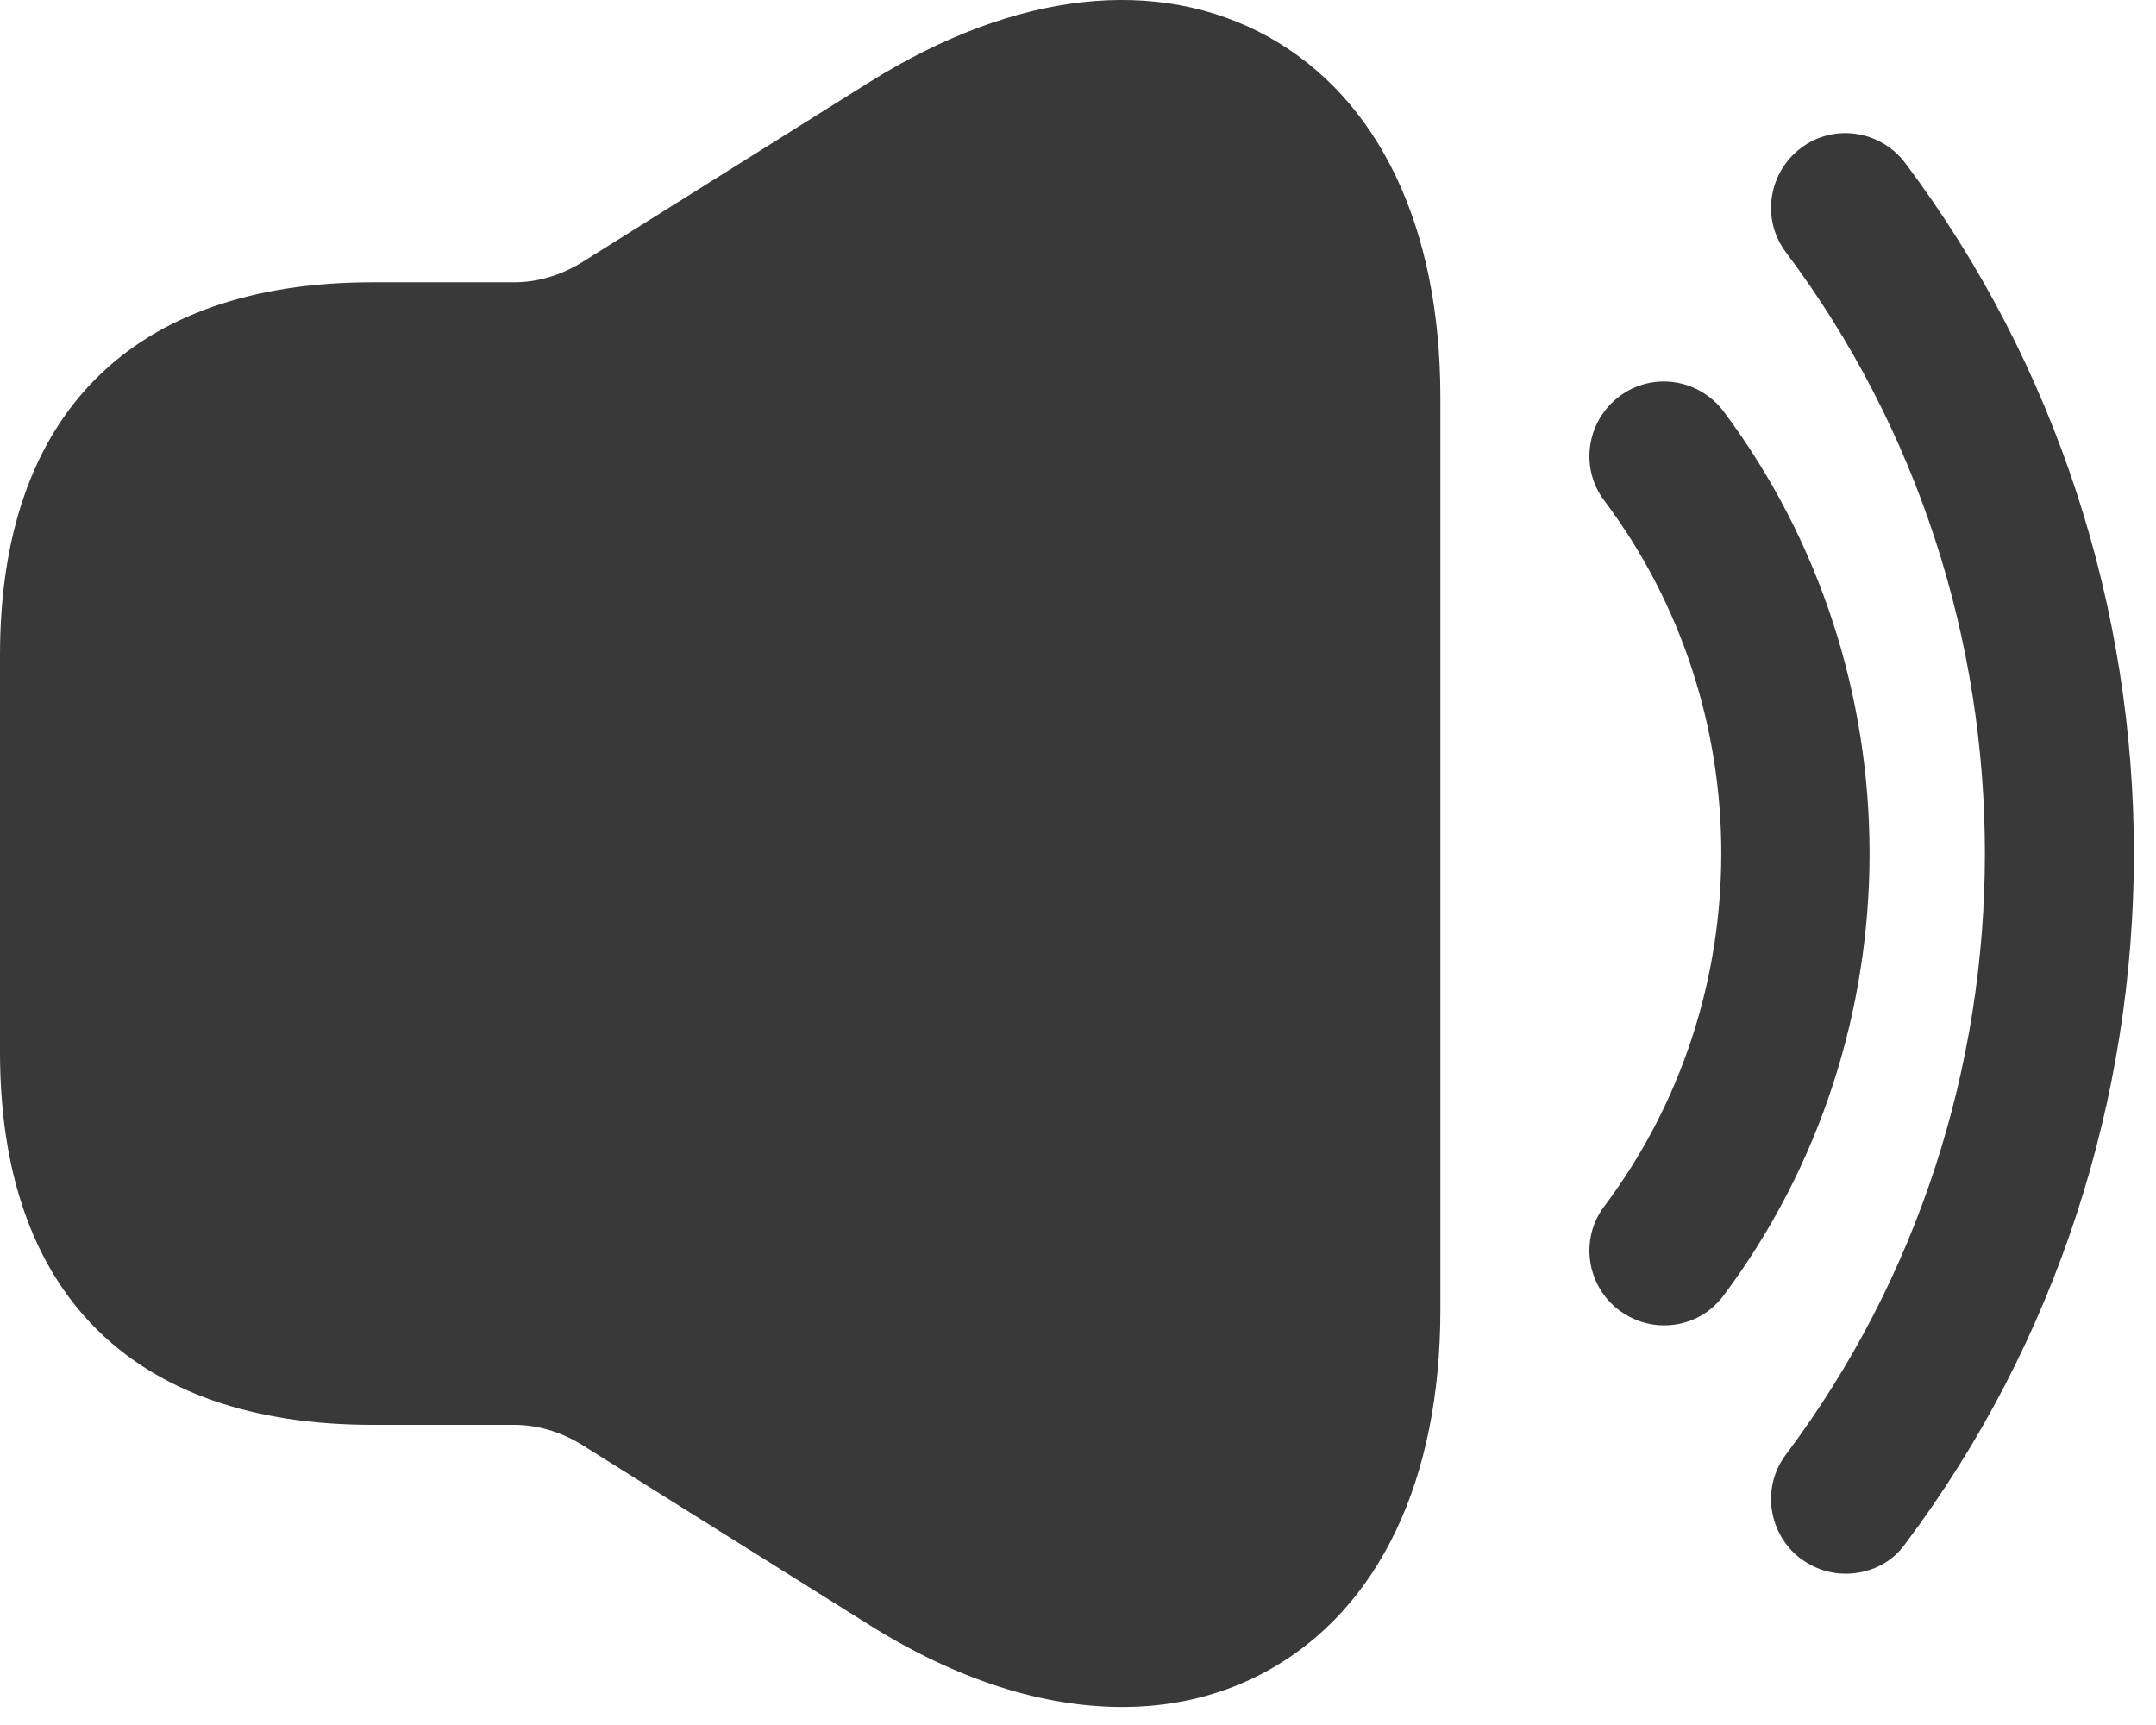 <svg width="35" height="28" viewBox="0 0 35 28" fill="none" xmlns="http://www.w3.org/2000/svg">
<path d="M27.012 21.513C26.754 21.513 26.512 21.432 26.287 21.271C25.754 20.868 25.641 20.11 26.045 19.578C28.576 16.207 28.576 11.498 26.045 8.128C25.641 7.596 25.754 6.838 26.287 6.435C26.819 6.032 27.577 6.144 27.98 6.677C31.14 10.902 31.14 16.804 27.98 21.029C27.738 21.352 27.383 21.513 27.012 21.513Z" fill="#393939"/>
<path d="M29.96 25.544C29.702 25.544 29.46 25.464 29.235 25.303C28.703 24.899 28.59 24.142 28.993 23.609C33.299 17.868 33.299 9.837 28.993 4.096C28.59 3.564 28.703 2.806 29.235 2.403C29.767 2 30.525 2.113 30.928 2.645C35.879 9.241 35.879 18.465 30.928 25.061C30.702 25.383 30.331 25.544 29.96 25.544Z" fill="#393939"/>
<path d="M20.593 0.599C18.787 -0.401 16.481 -0.143 14.127 1.325L9.418 4.276C9.095 4.469 8.724 4.582 8.353 4.582H6.854H6.047C2.145 4.582 0 6.727 0 10.63V17.08C0 20.983 2.145 23.128 6.047 23.128H6.854H8.353C8.724 23.128 9.095 23.241 9.418 23.434L14.127 26.385C15.546 27.272 16.933 27.708 18.223 27.708C19.061 27.708 19.868 27.514 20.593 27.111C22.384 26.111 23.383 24.031 23.383 21.257V6.453C23.383 3.679 22.384 1.599 20.593 0.599Z" fill="#393939"/>
</svg>
